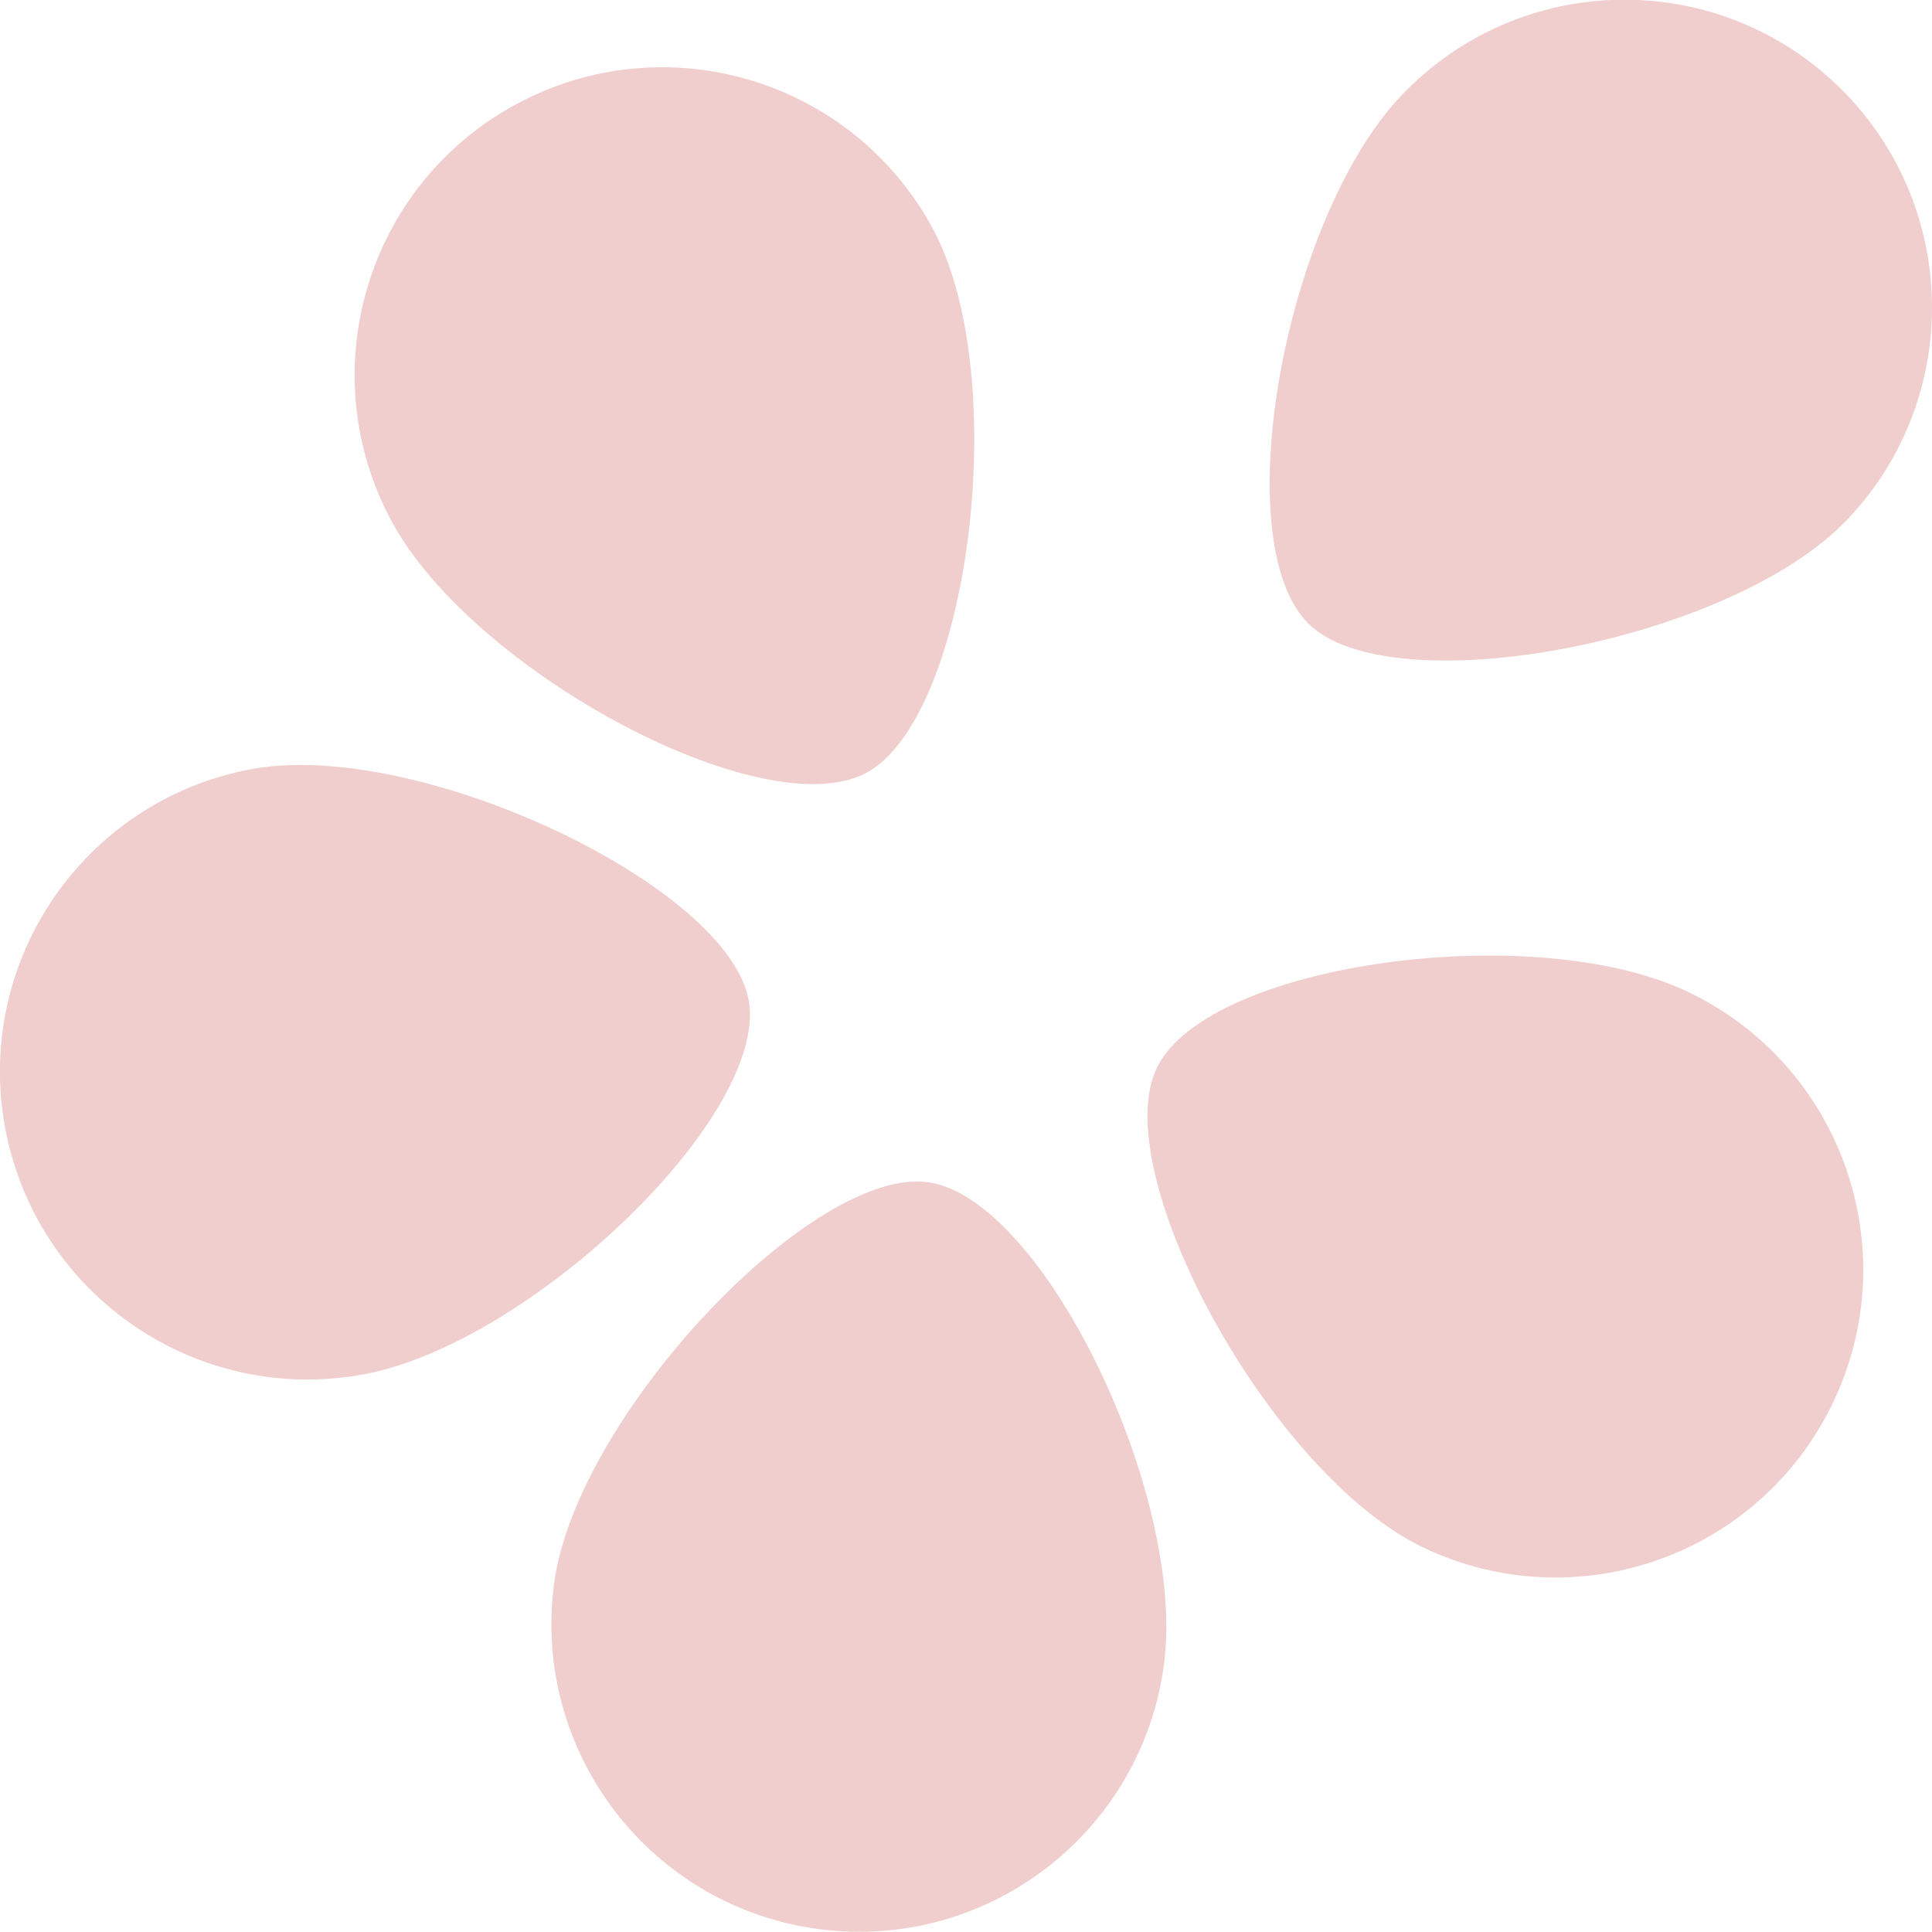 <?xml version="1.0" encoding="UTF-8" standalone="no"?>
<!-- Created with Inkscape (http://www.inkscape.org/) -->

<svg
   width="256"
   height="256"
   viewBox="0 0 256 256"
   version="1.1"
   id="svg1"
   inkscape:version="1.4 (e7c3feb100, 2024-10-09)"
   sodipodi:docname="blossom_tiny.svg"
   inkscape:export-filename="/home/simon/Linux-Projects/unsecured/kando-menu/kando/assets/icons/tray_light.png"
   inkscape:export-xdpi="384"
   inkscape:export-ydpi="384"
   xmlns:inkscape="http://www.inkscape.org/namespaces/inkscape"
   xmlns:sodipodi="http://sodipodi.sourceforge.net/DTD/sodipodi-0.dtd"
   xmlns="http://www.w3.org/2000/svg"
   xmlns:svg="http://www.w3.org/2000/svg">
  <sodipodi:namedview
     id="namedview1"
     pagecolor="#ffffff"
     bordercolor="#000000"
     borderopacity="0.25"
     inkscape:showpageshadow="2"
     inkscape:pageopacity="0.0"
     inkscape:pagecheckerboard="0"
     inkscape:deskcolor="#d1d1d1"
     inkscape:document-units="px"
     inkscape:zoom="2.041909"
     inkscape:cx="226.99347"
     inkscape:cy="141.04448"
     inkscape:window-width="1920"
     inkscape:window-height="1131"
     inkscape:window-x="0"
     inkscape:window-y="0"
     inkscape:window-maximized="1"
     inkscape:current-layer="layer1"
     showgrid="true"
     showguides="true">
    <inkscape:grid
       id="grid4"
       units="px"
       originx="0"
       originy="0"
       spacingx="4"
       spacingy="4"
       empcolor="#0099e5"
       empopacity="0.302"
       color="#0099e5"
       opacity="0.149"
       empspacing="4"
       enabled="true"
       visible="true" />
    <sodipodi:guide
       position="128,128"
       orientation="-0.707,0.707"
       id="guide1"
       inkscape:locked="false"
       inkscape:label=""
       inkscape:color="rgb(0,134,229)" />
  </sodipodi:namedview>
  <defs
     id="defs1" />
  <g
     inkscape:label="Layer 1"
     inkscape:groupmode="layer"
     id="layer1">
    <path
       id="path668"
       style="font-variation-settings:normal;display:inline;vector-effect:none;fill:#f0cece;fill-opacity:1;stroke:none;stroke-width:0.068px;stroke-linecap:butt;stroke-linejoin:miter;stroke-miterlimit:4;stroke-dasharray:none;stroke-dashoffset:0;stroke-opacity:1;-inkscape-stroke:none;paint-order:stroke fill markers;stop-color:#000000"
       d="M 244.834,68.786 C 229.355,85.139 184.258,93.517 173.344,82.607 162.429,71.699 170.17,29.052 185.649,12.699 201.128,-3.654 226.926,-4.355 243.269,11.133 c 16.343,15.488 17.044,41.3 1.565,57.653 z"
       sodipodi:nodetypes="szscs"
       inkscape:transform-center-x="-17.632499"
       inkscape:transform-center-y="-17.653773" />
    <path
       id="path669"
       style="font-variation-settings:normal;display:inline;vector-effect:none;fill:#f0cece;fill-opacity:1;stroke:none;stroke-width:0.068px;stroke-linecap:butt;stroke-linejoin:miter;stroke-miterlimit:4;stroke-dasharray:none;stroke-dashoffset:0;stroke-opacity:1;-inkscape-stroke:none;paint-order:stroke fill markers;stop-color:#000000"
       d="m 188.618,205.068 c -20.329,-9.673 -42.235,-49.994 -35.241,-63.752 6.994,-13.758 49.921,-19.579 70.249,-9.907 20.329,9.673 28.971,34.003 19.304,54.344 -9.667,20.34 -33.984,28.988 -54.312,19.315 z"
       sodipodi:nodetypes="szscs"
       inkscape:transform-center-x="-13.28381"
       inkscape:transform-center-y="7.3312525" />
    <path
       id="path670"
       style="font-variation-settings:normal;display:inline;vector-effect:none;fill:#f0cece;fill-opacity:1;stroke:none;stroke-width:0.068px;stroke-linecap:butt;stroke-linejoin:miter;stroke-miterlimit:4;stroke-dasharray:none;stroke-dashoffset:0;stroke-opacity:1;-inkscape-stroke:none;paint-order:stroke fill markers;stop-color:#000000"
       d="m 73.413,209.883 c 2.925,-22.332 34.501,-55.62 49.738,-53.207 15.238,2.413 34.012,41.474 31.087,63.807 -2.925,22.332 -23.39,38.063 -45.71,35.136 C 86.21,252.692 70.488,232.216 73.413,209.883 Z"
       sodipodi:nodetypes="szscs"
       inkscape:transform-center-x="2.5735335"
       inkscape:transform-center-y="14.441996" />
    <path
       id="path671"
       style="font-variation-settings:normal;display:inline;vector-effect:none;fill:#f0cece;fill-opacity:1;stroke:none;stroke-width:0.068px;stroke-linecap:butt;stroke-linejoin:miter;stroke-miterlimit:4;stroke-dasharray:none;stroke-dashoffset:0;stroke-opacity:1;-inkscape-stroke:none;paint-order:stroke fill markers;stop-color:#000000"
       d="m 33.242,101.924 c 22.124,-4.152 63.553,15.543 65.992,30.785 2.439,15.242 -28.84,45.229 -50.964,49.381 C 26.146,186.242 4.847,171.662 0.697,149.525 -3.453,127.388 11.118,106.076 33.242,101.924 Z"
       sodipodi:nodetypes="szscs"
       inkscape:transform-center-x="14.443098"
       inkscape:transform-center-y="2.5682376" />
    <path
       id="path672"
       style="font-variation-settings:normal;display:inline;vector-effect:none;fill:#f0cece;fill-opacity:1;stroke:none;stroke-width:0.068px;stroke-linecap:butt;stroke-linejoin:miter;stroke-miterlimit:4;stroke-dasharray:none;stroke-dashoffset:0;stroke-opacity:1;-inkscape-stroke:none;paint-order:stroke fill markers;stop-color:#000000"
       d="m 123.545,30.183 c 10.772,19.777 4.827,65.283 -8.911,72.306 C 100.896,109.512 62.74,88.991 51.968,69.214 41.196,49.438 48.486,24.668 68.252,13.89 88.017,3.111 112.773,10.406 123.545,30.183 Z"
       sodipodi:nodetypes="szscs"
       inkscape:transform-center-x="7.3418351"
       inkscape:transform-center-y="-13.281622" />
  </g>
</svg>
